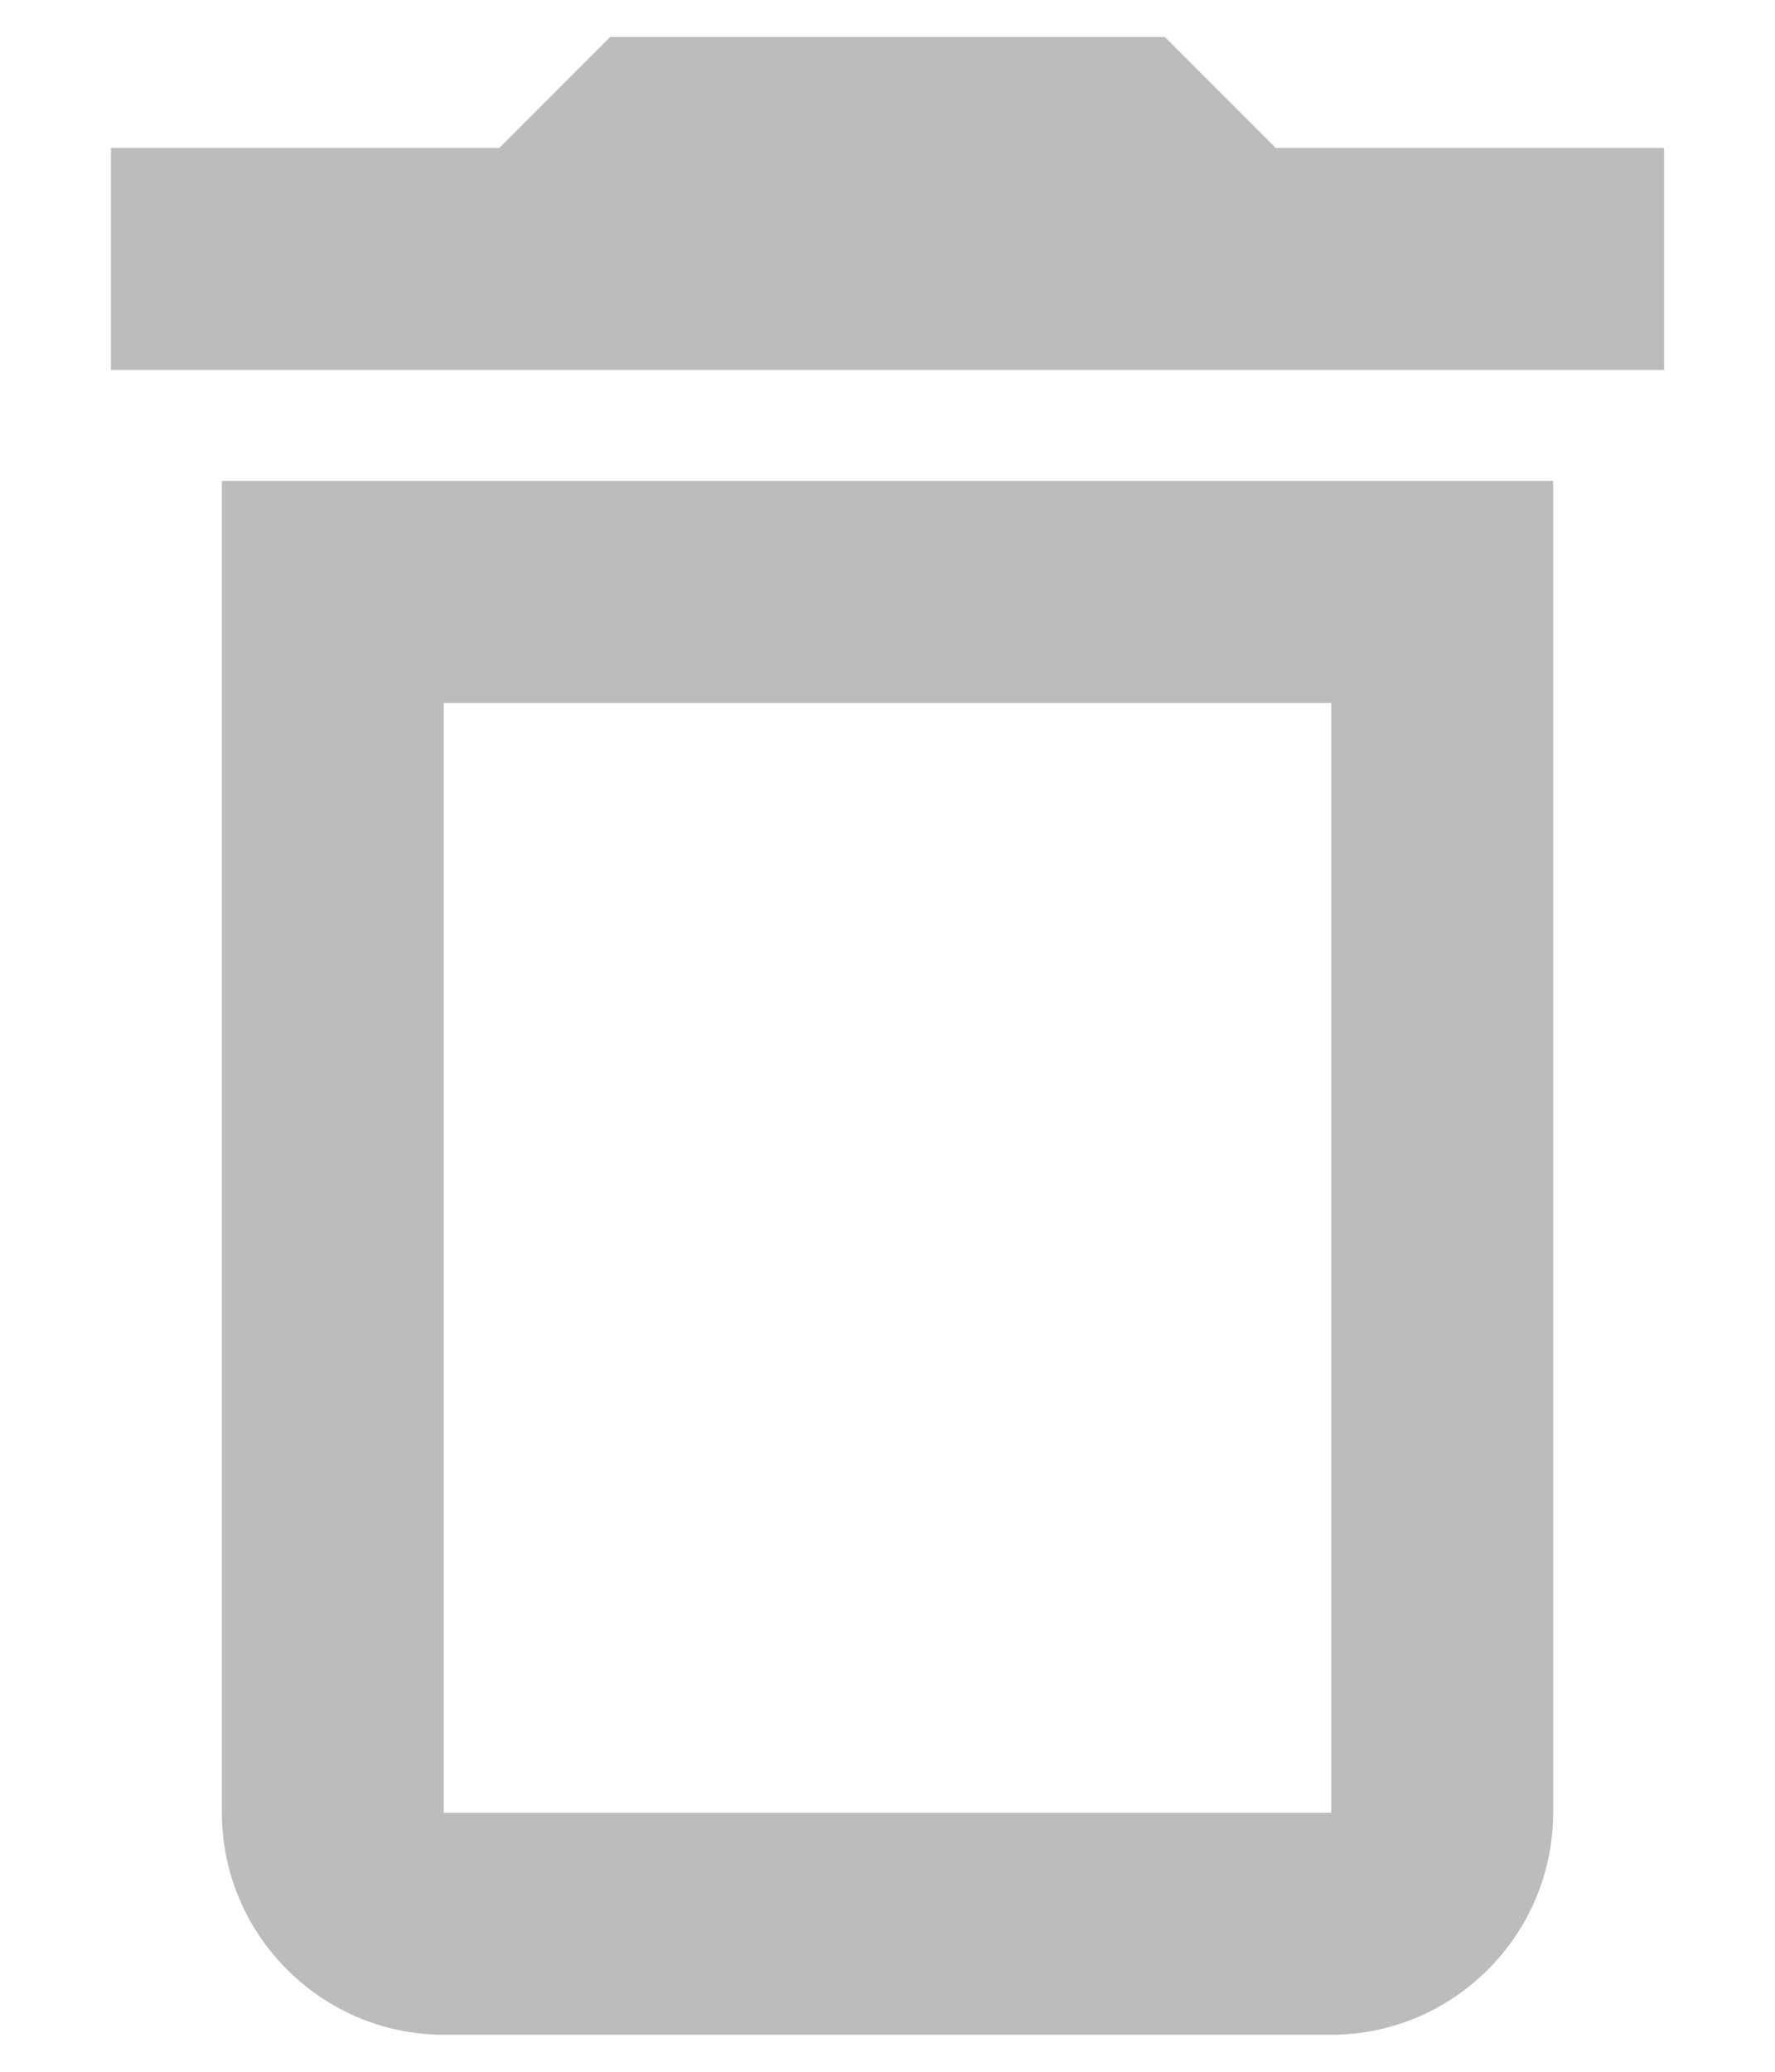 <svg width="12" height="14" viewBox="0 0 12 14" fill="none" xmlns="http://www.w3.org/2000/svg">
<g clip-path="url(#clip0_1_15)">
<path d="M1.5 12.25C1.5 13.075 2.175 13.75 3 13.75H9C9.825 13.75 10.5 13.075 10.5 12.25V3.25H1.5V12.25ZM3 4.75H9V12.25H3V4.75ZM8.625 1L7.875 0.25H4.125L3.375 1H0.75V2.5H11.25V1H8.625Z" fill="#BCBCBC"/>
</g>
<defs>
<clipPath id="clip0_1_15">
<rect width="12" height="14" fill="white"/>
</clipPath>
</defs>
</svg>
